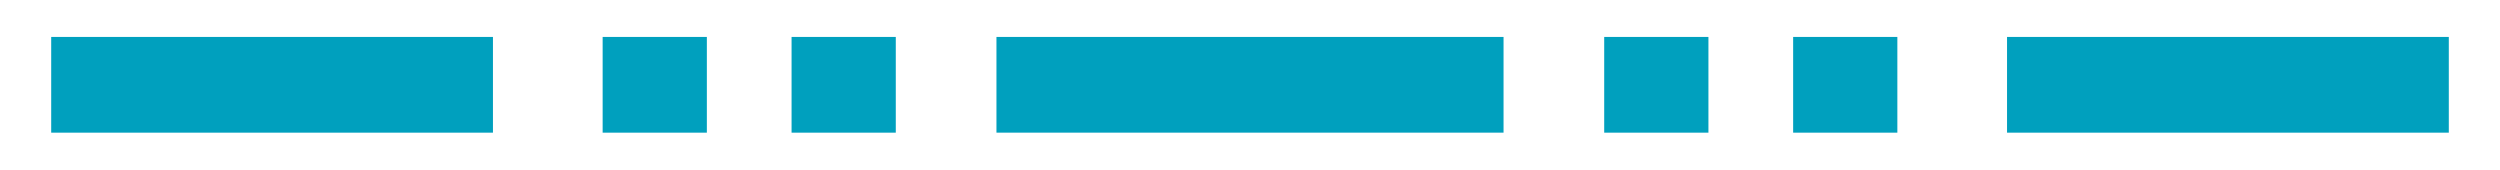 <?xml version="1.0" encoding="utf-8"?>
<!-- Generator: Adobe Illustrator 22.0.1, SVG Export Plug-In . SVG Version: 6.00 Build 0)  -->
<svg version="1.1" id="Capa_1" xmlns="http://www.w3.org/2000/svg" xmlns:xlink="http://www.w3.org/1999/xlink" x="0px" y="0px"
	 viewBox="0 0 192.971 13.09" style="enable-background:new 0 0 192.971 13.09;" xml:space="preserve">
<style type="text/css">
	.st0{fill:#00A0BE;}
</style>
<g>
	<rect x="123.826" y="2.851" class="st0" width="8.045" height="7.389"/>
	<rect x="138.41" y="2.851" class="st0" width="8.044" height="7.389"/>
	<rect x="154.92" y="2.851" class="st0" width="34.099" height="7.389"/>
	<polygon class="st0" points="90.172,2.851 76.915,2.851 76.915,10.239 90.172,10.239 103.429,10.239 116.056,10.239 116.056,2.851 
		103.429,2.851 	"/>
	<rect x="61.1" y="2.851" class="st0" width="8.044" height="7.389"/>
	<rect x="46.517" y="2.851" class="st0" width="8.044" height="7.389"/>
	<rect x="3.952" y="2.851" class="st0" width="34.098" height="7.389"/>
</g>
</svg>
